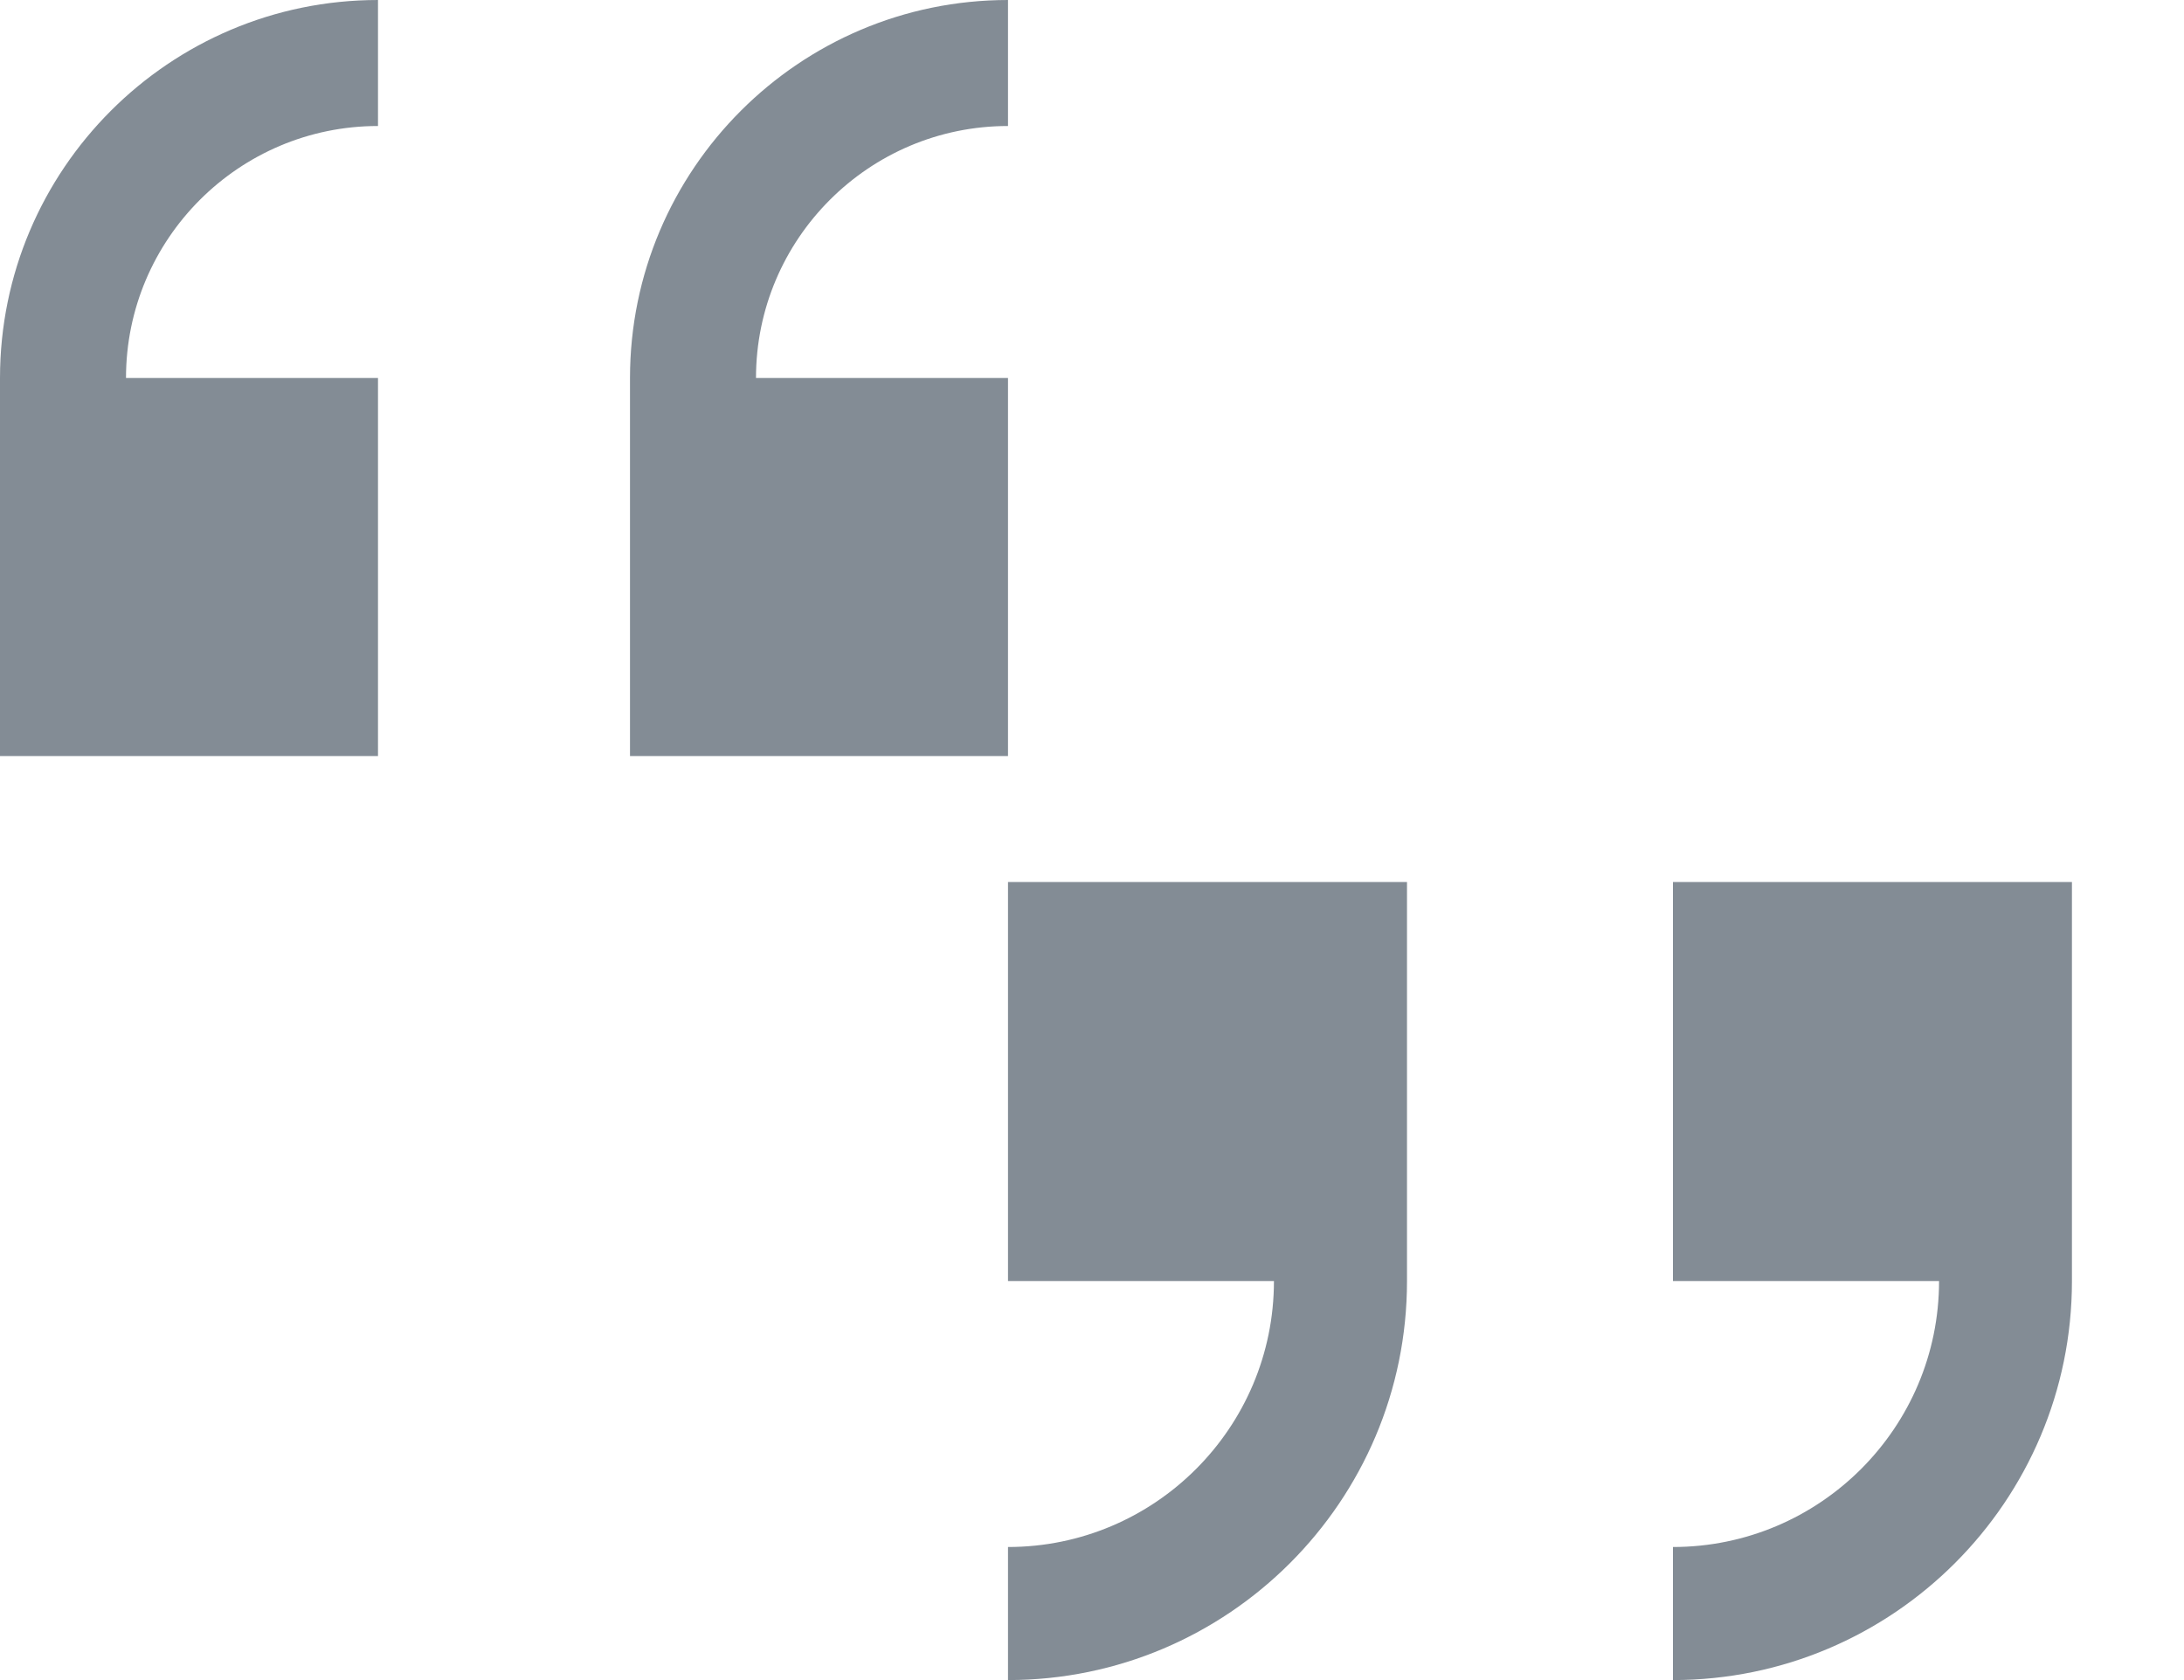 <svg width="13" height="10" viewBox="0 0 13 10" fill="none" xmlns="http://www.w3.org/2000/svg">
<path d="M6 5.25V7.625H7.583C7.583 8.498 6.874 9.208 6 9.208V10C7.31 10 8.375 8.935 8.375 7.625V5.25H6Z" fill="#838C95"/>
<path d="M9.958 5.25V7.625H11.542C11.542 8.498 10.832 9.208 9.958 9.208V10C11.268 10 12.333 8.935 12.333 7.625V5.25H9.958Z" fill="#838C95"/>
<path d="M6 4.5L6 2.25L4.5 2.25C4.5 1.423 5.172 0.75 6 0.75L6 -4.76837e-07C4.759 -3.68374e-07 3.75 1.009 3.75 2.25L3.75 4.5L6 4.5Z" fill="#838C95"/>
<path d="M2.25 4.5L2.25 2.25L0.75 2.25C0.75 1.423 1.422 0.75 2.25 0.75L2.25 -4.76837e-07C1.009 -3.68374e-07 1.47152e-05 1.009 1.48237e-05 2.25L1.50204e-05 4.5L2.25 4.5Z" fill="#838C95"/>
</svg>
